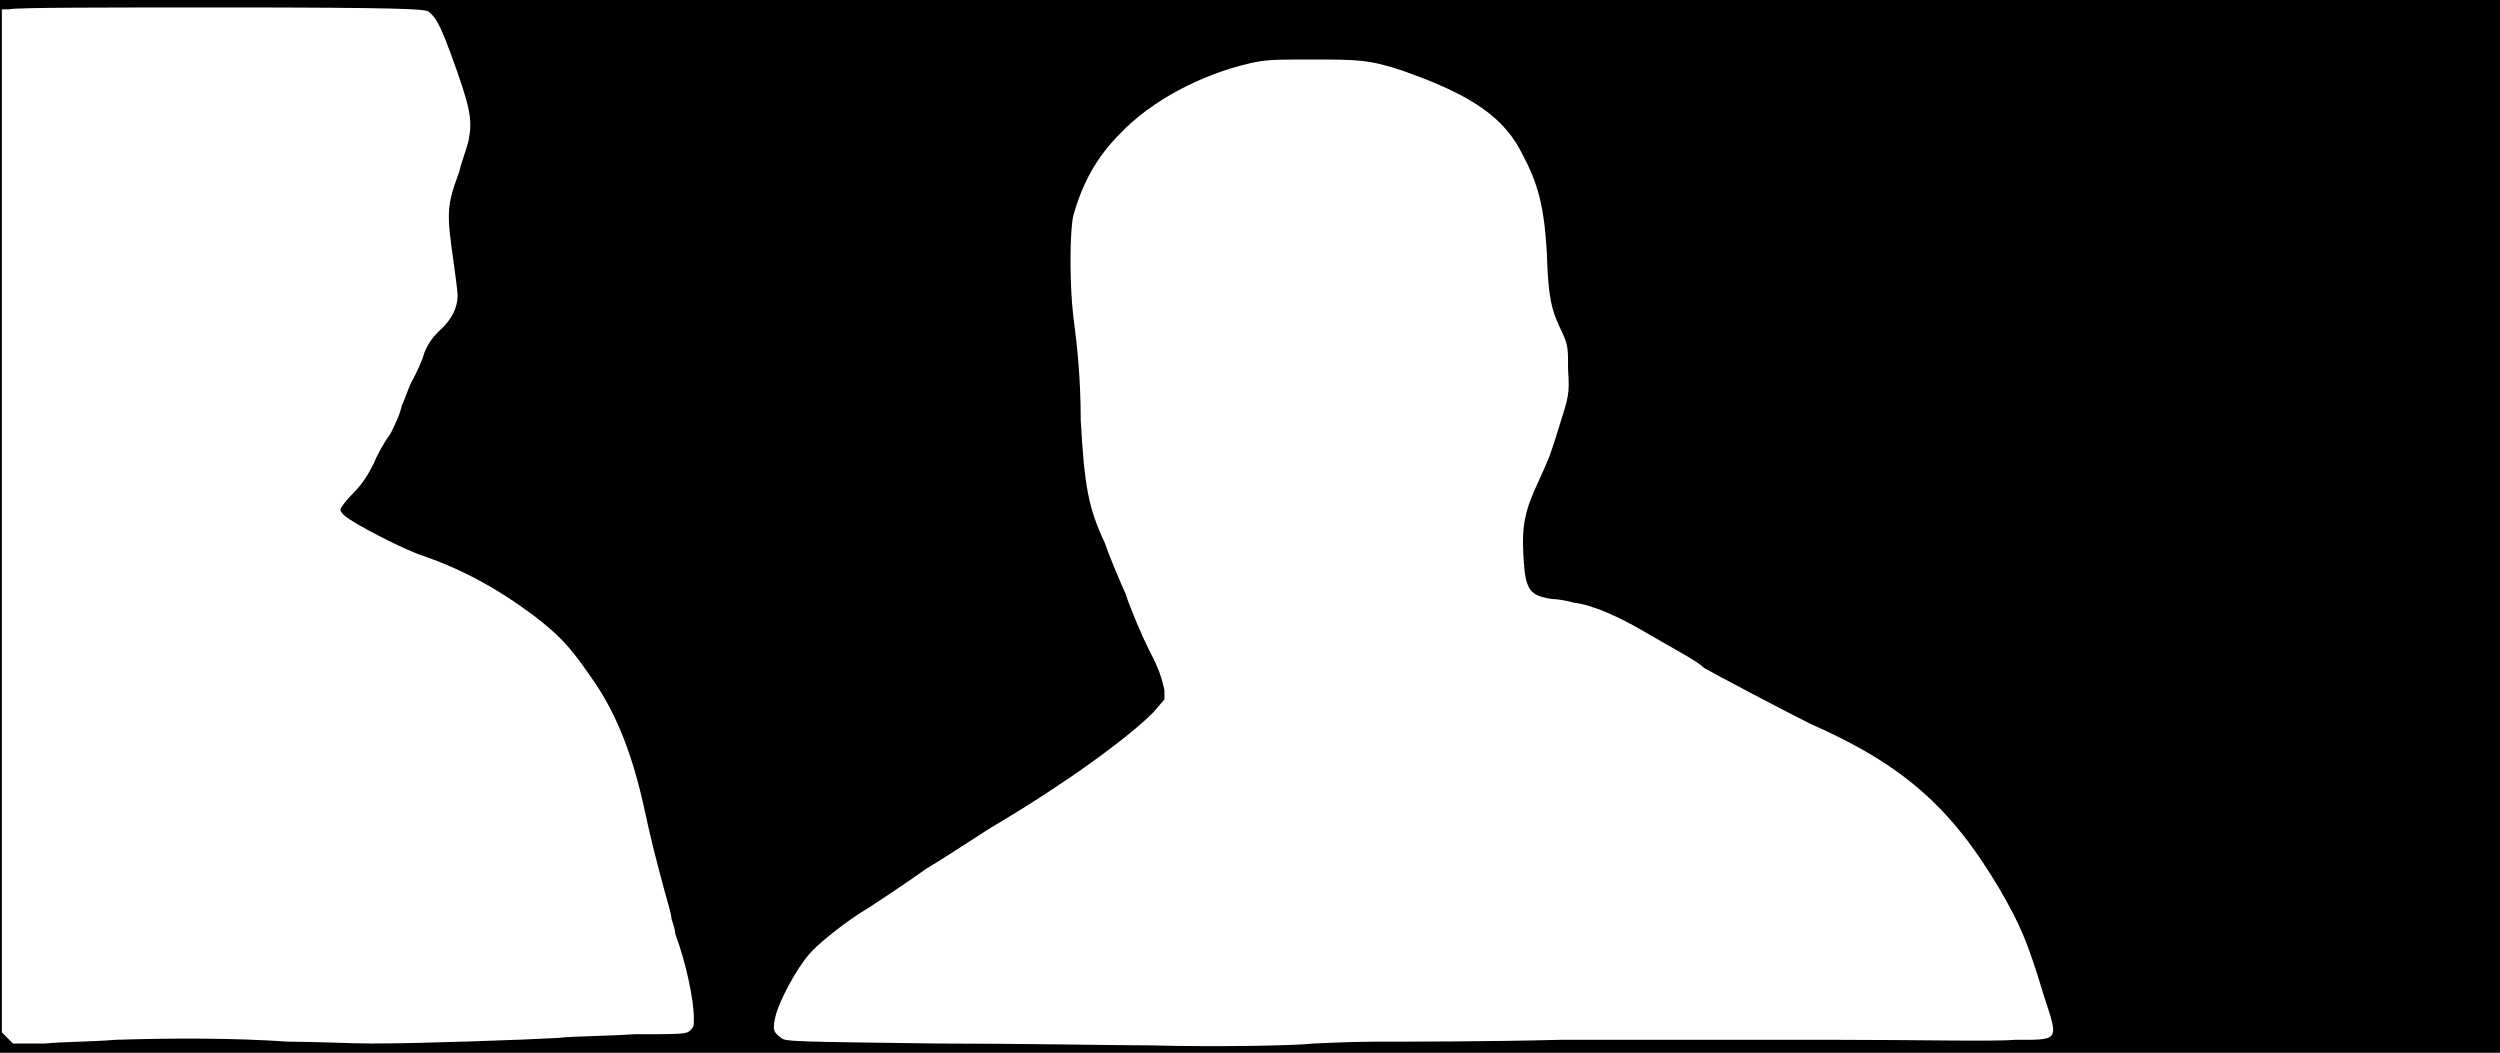 <svg xmlns="http://www.w3.org/2000/svg" width="1344" height="566"><path d="M0 283V0h1344v566H0V283m706 278c2 0 18-1 34-1s61 0 99-1h148c43 0 86 1 96 0 24 0 24 1 16-23-9-30-13-39-24-58-26-44-52-67-102-89-16-8-50-26-57-30-4-4-16-10-33-20-12-7-27-14-37-15-3-1-9-2-12-2-12-2-14-5-15-23-1-17 1-25 8-40 6-13 7-16 11-29 5-16 6-18 5-31 0-12 0-13-3-20-5-10-7-16-8-33-1-31-4-45-13-62-10-21-28-33-65-46-18-6-24-6-49-6-20 0-24 0-33 2-26 6-53 20-70 38-12 12-20 26-25 44-2 9-2 37 0 54 2 15 4 33 4 56 2 35 4 47 13 66 2 6 7 18 11 27 3 9 9 23 13 31 6 11 7 17 8 21v5l-6 7c-14 14-47 38-84 60-7 4-23 15-38 24-14 10-28 19-31 21-12 7-28 20-32 25-7 8-16 25-18 33s-1 9 3 12c2 2 8 2 84 3 46 0 97 1 115 1 37 1 80 0 87-1m-644-2c31-1 64-1 93 1 14 0 34 1 45 1 26 0 82-2 100-3 8-1 27-1 41-2 25 0 28 0 30-2s2-2 2-7c0-9-4-29-10-45 0-2-1-5-2-8 0-2-2-9-4-16-4-15-7-26-11-45-7-31-16-52-29-70-11-16-17-22-30-32-20-15-39-25-59-32-10-3-39-18-43-22-1-1-2-2-2-3s3-5 7-9c5-5 8-10 11-16 2-5 6-12 9-16 2-4 5-10 6-15 2-4 4-11 6-14 2-4 5-10 6-14 2-5 4-8 8-12 7-6 10-13 10-19 0-2-1-10-2-17-4-28-4-31 3-50 1-5 4-12 5-17 2-11 1-17-10-47-6-16-8-19-12-22-3-1-11-2-112-2C58 4 8 4 5 5H1v550l3 3 3 3h17c10-1 27-1 38-2z"/></svg>